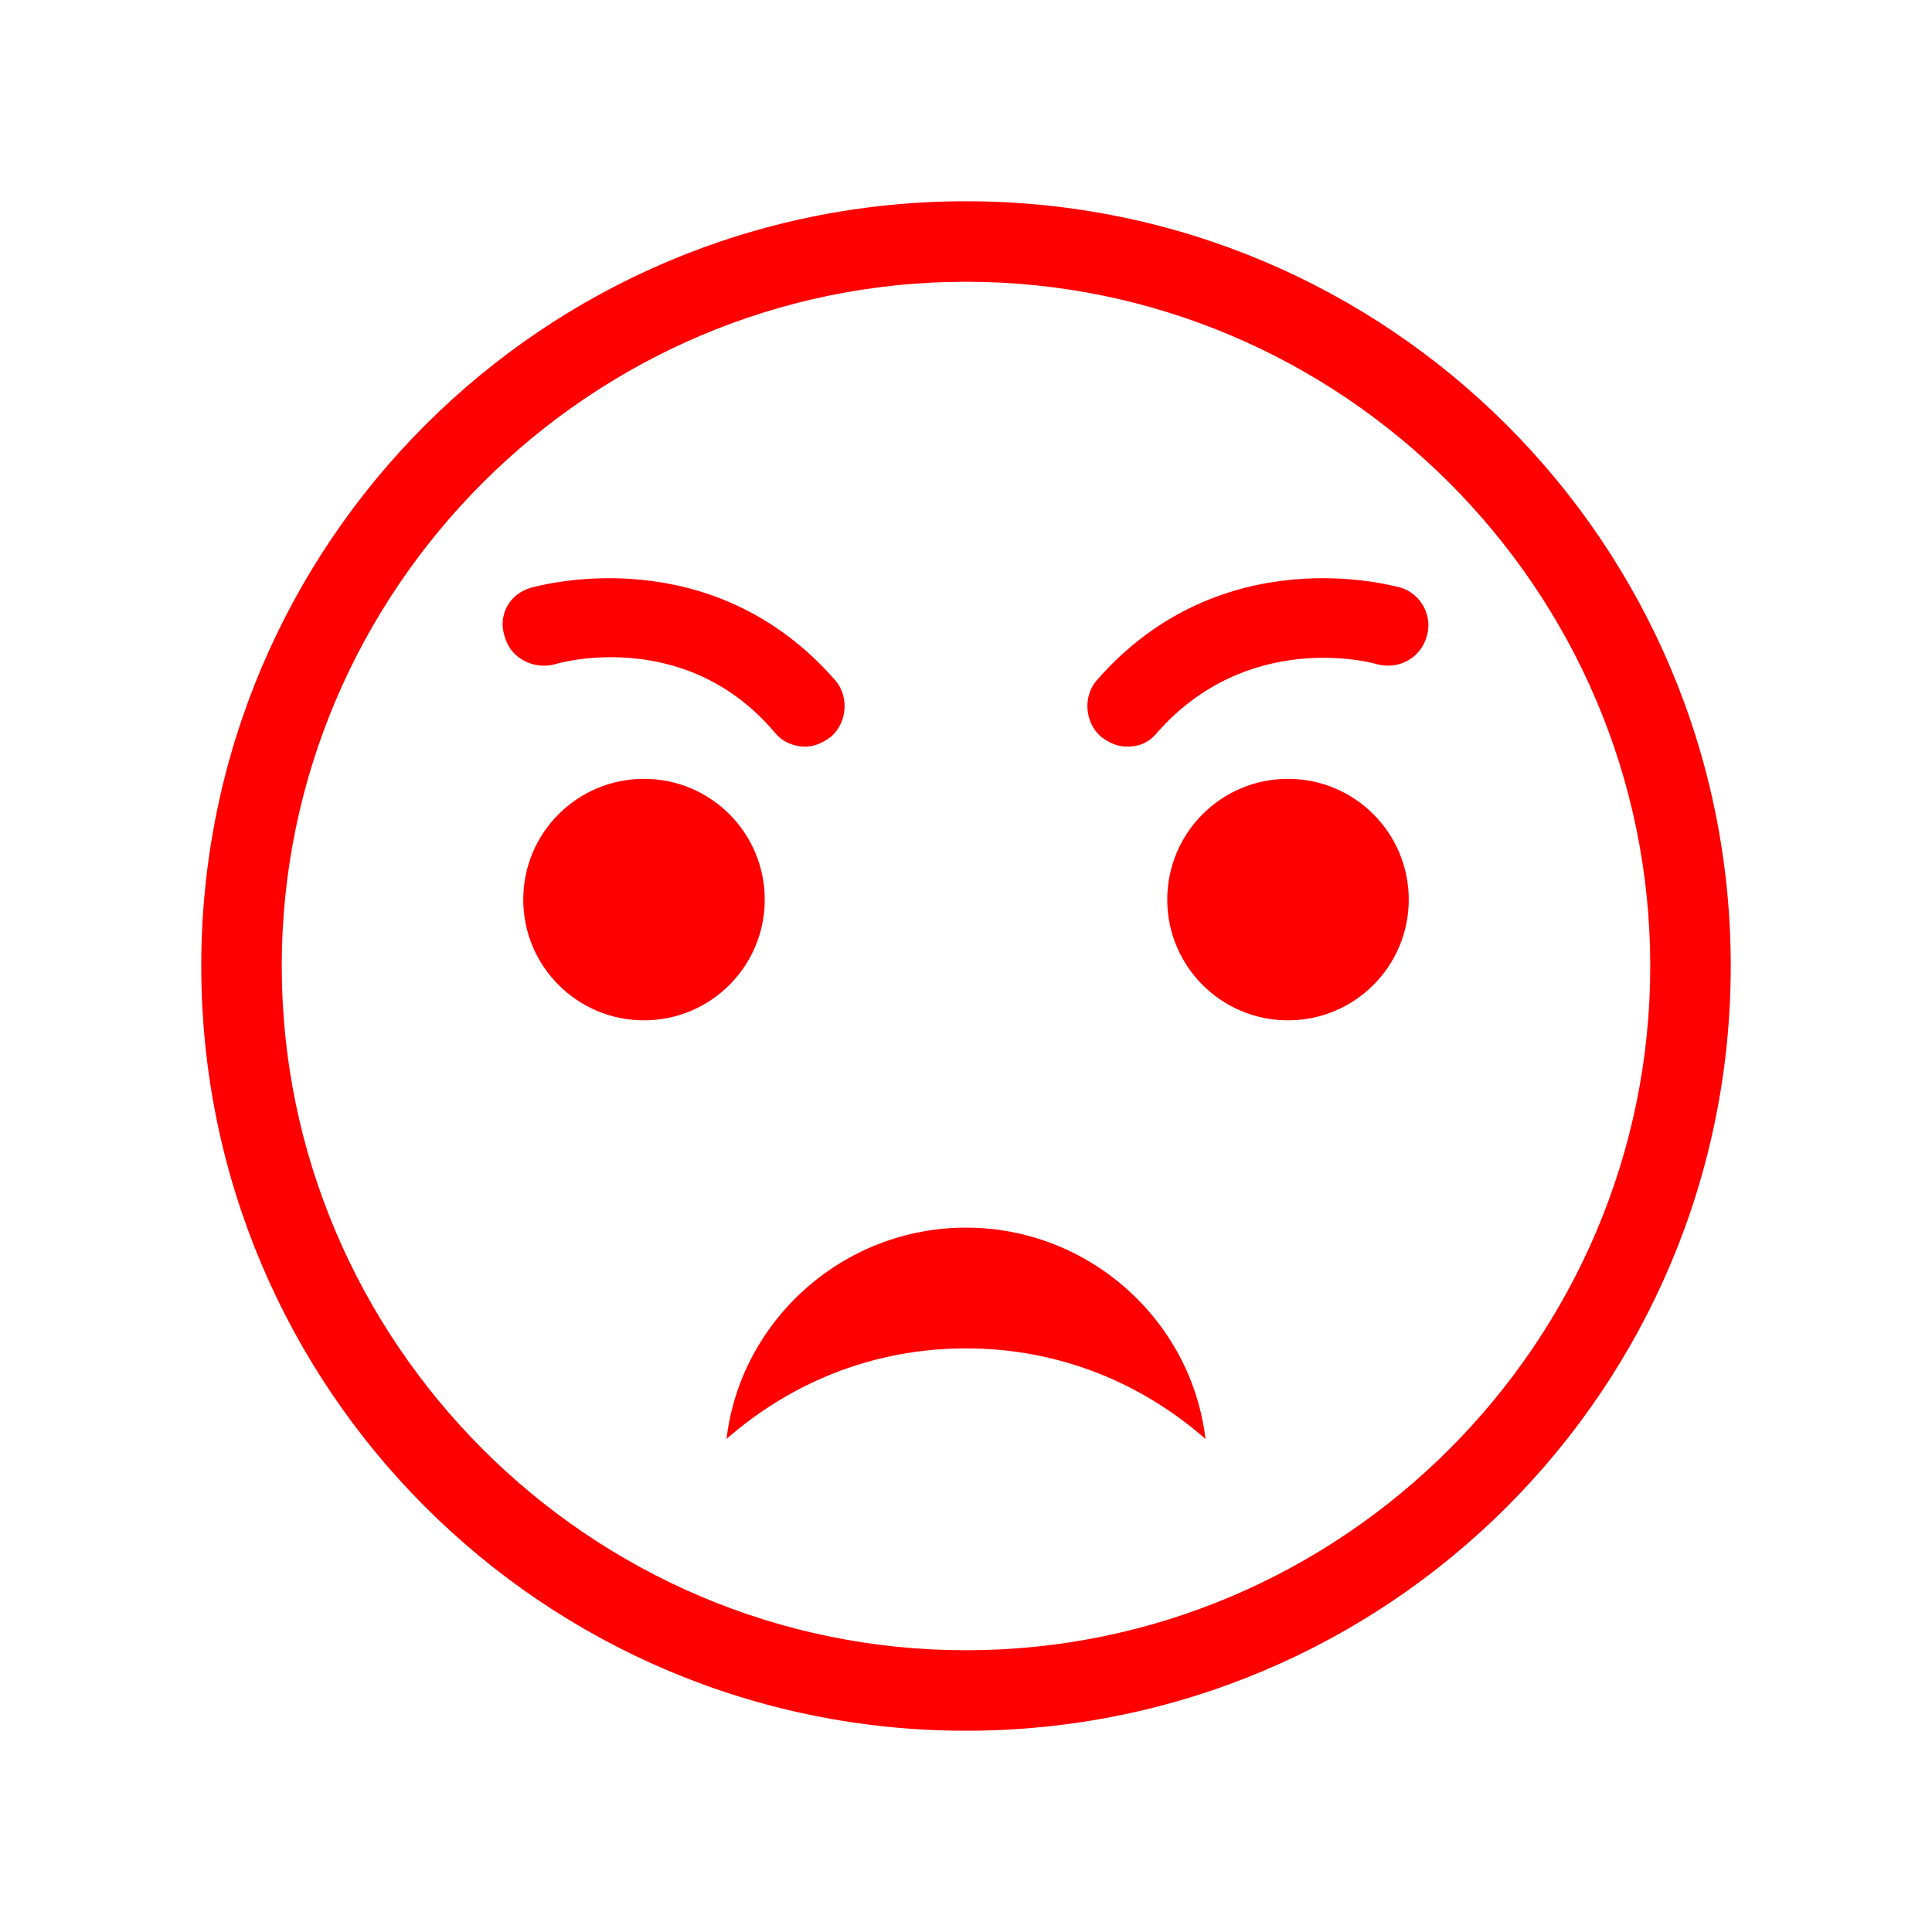 <svg width="96" height="96" xmlns="http://www.w3.org/2000/svg" xmlns:xlink="http://www.w3.org/1999/xlink" xml:space="preserve" overflow="hidden"><g><path d="M48 14C66.7 14 82 29.3 82 48 82 66.7 66.7 82 48 82 29.3 82 14 66.7 14 48 14 29.3 29.3 14 48 14M48 10C27 10 10 27 10 48 10 69 27 86 48 86 69 86 86 69 86 48 86 27 69 10 48 10L48 10Z" fill="#FF0000"/><path d="M48 61C41.9 61 36.8 65.6 36.1 71.5 39.3 68.7 43.4 67 48 67 52.6 67 56.7 68.7 59.9 71.5 59.2 65.6 54.1 61 48 61Z" fill="#FF0000"/><path d="M38 44.7C38 48.014 35.314 50.7 32 50.7 28.686 50.7 26 48.014 26 44.7 26 41.386 28.686 38.7 32 38.7 35.314 38.7 38 41.386 38 44.7Z" fill="#FF0000"/><path d="M27.6 33C27.9 32.9 34.1 31.2 38.5 36.4 38.9 36.9 39.5 37.1 40 37.1 40.5 37.1 40.9 36.9 41.3 36.6 42.1 35.9 42.2 34.6 41.5 33.8 35.3 26.7 26.8 29.1 26.4 29.2 25.3 29.5 24.7 30.6 25.1 31.7 25.4 32.7 26.5 33.3 27.6 33Z" fill="#FF0000"/><path d="M69.6 29.2C69.2 29.1 60.7 26.7 54.5 33.8 53.8 34.6 53.9 35.9 54.7 36.6 55.1 36.9 55.5 37.1 56 37.1 56.6 37.1 57.1 36.9 57.5 36.4 62 31.3 68.1 32.9 68.4 33 69.5 33.3 70.6 32.7 70.9 31.6 71.2 30.6 70.6 29.5 69.6 29.2Z" fill="#FF0000"/><path d="M70 44.7C70 48.014 67.314 50.7 64 50.7 60.686 50.7 58 48.014 58 44.7 58 41.386 60.686 38.7 64 38.7 67.314 38.7 70 41.386 70 44.7Z" fill="#FF0000"/></g></svg>